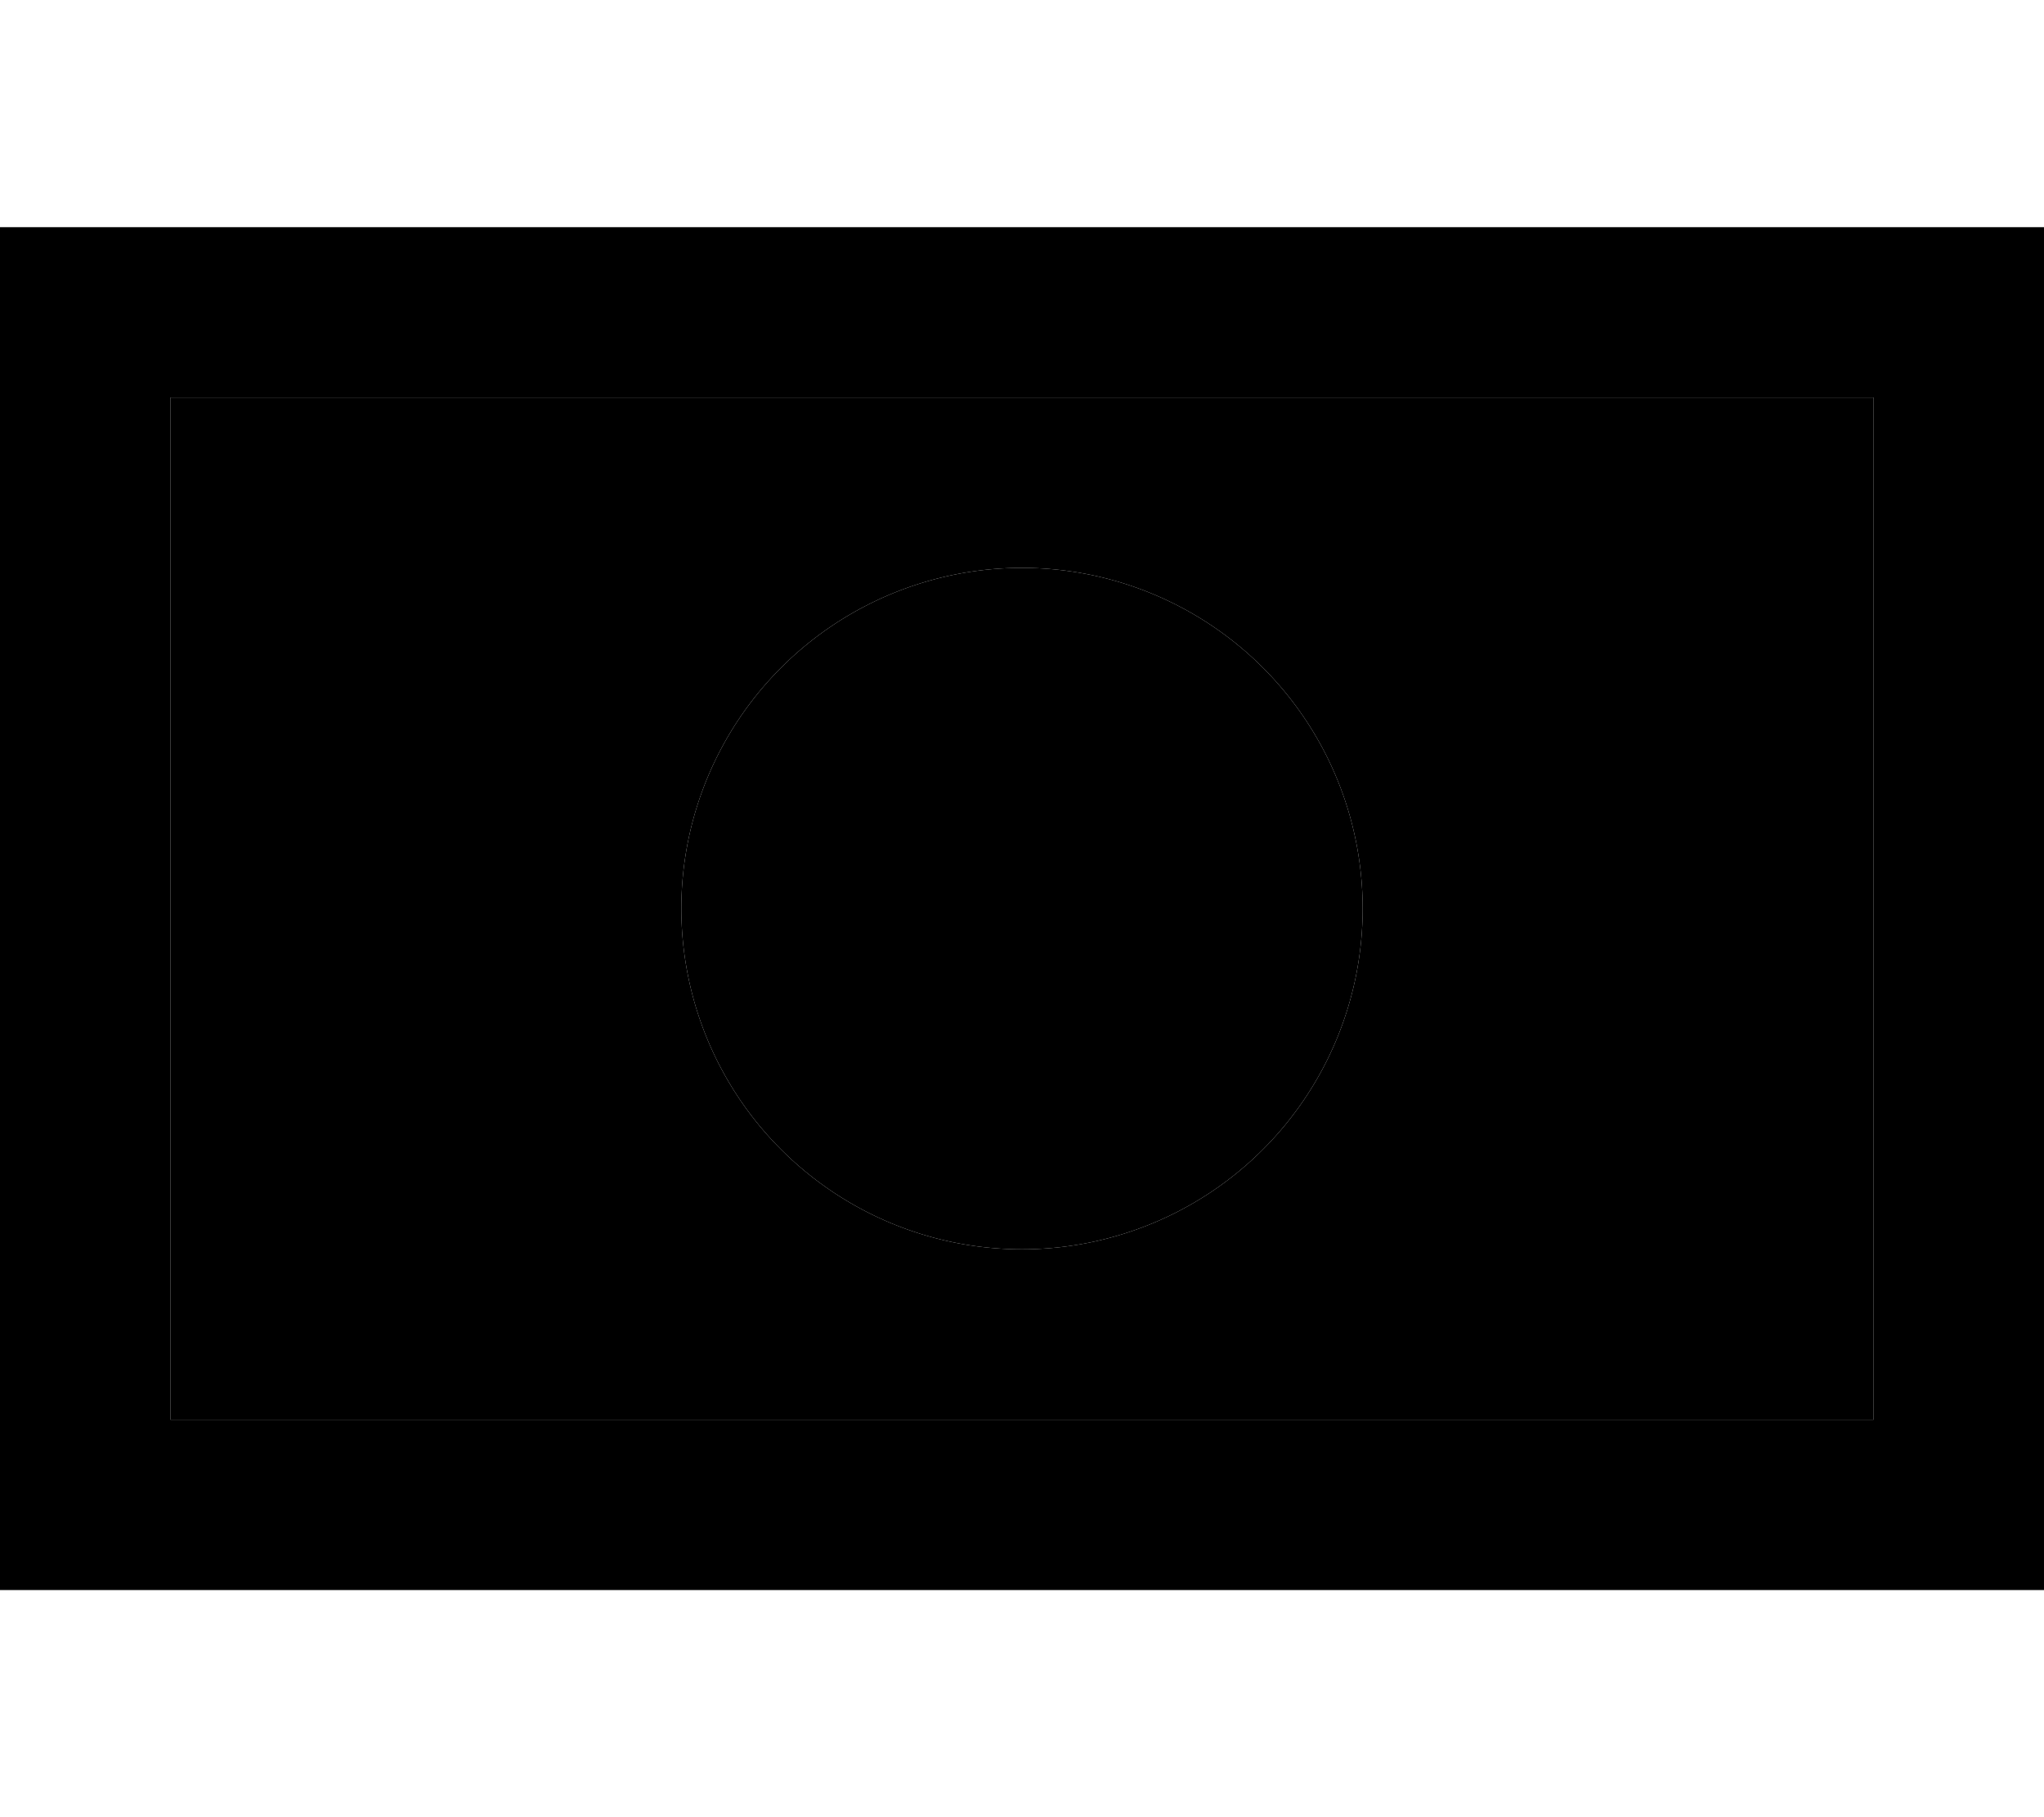 <svg xmlns="http://www.w3.org/2000/svg" viewBox="0 0 576 512"><path class="pr-icon-duotone-secondary" d="M48 112l480 0 0 288L48 400l0-288zM192 256a96 96 0 1 0 192 0 96 96 0 1 0 -192 0z"/><path class="pr-icon-duotone-primary" d="M48 112l0 288 480 0 0-288L48 112zM0 64l48 0 480 0 48 0 0 48 0 288 0 48-48 0L48 448 0 448l0-48L0 112 0 64zm288 96a96 96 0 1 1 0 192 96 96 0 1 1 0-192z"/></svg>